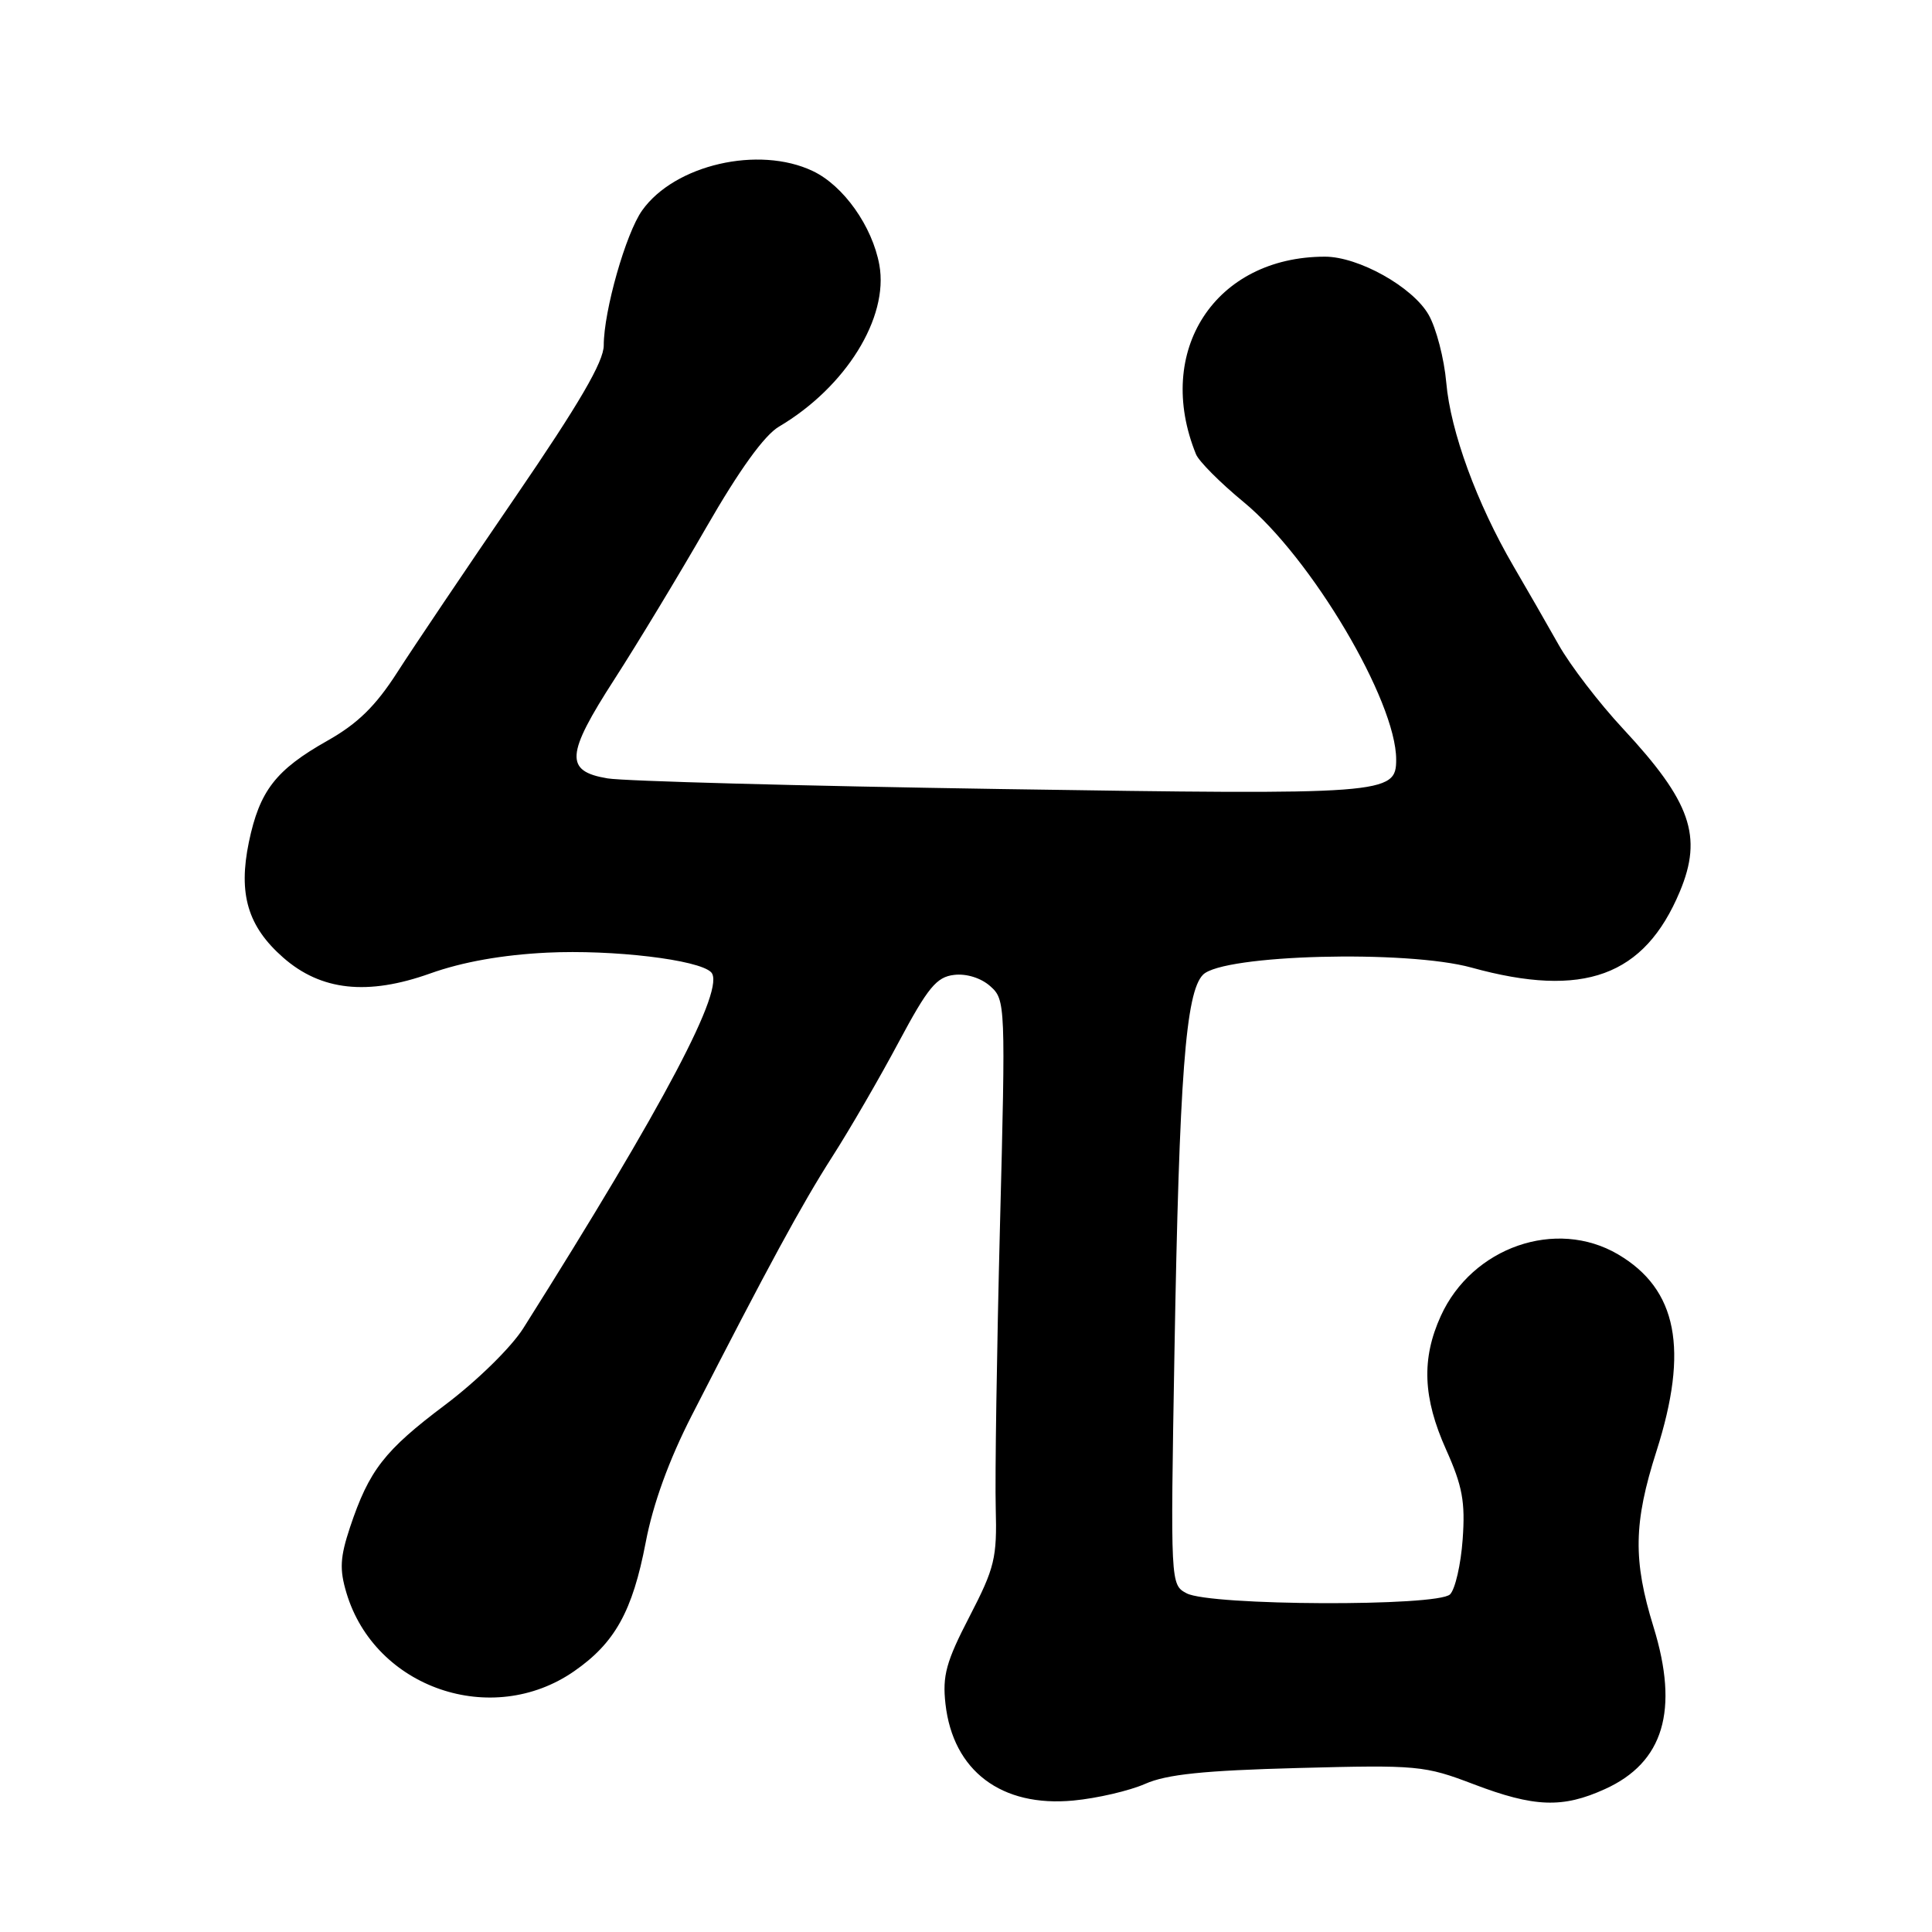 <?xml version="1.0" encoding="UTF-8" standalone="no"?>
<!DOCTYPE svg PUBLIC "-//W3C//DTD SVG 1.1//EN" "http://www.w3.org/Graphics/SVG/1.1/DTD/svg11.dtd" >
<svg xmlns="http://www.w3.org/2000/svg" xmlns:xlink="http://www.w3.org/1999/xlink" version="1.1" viewBox="0 0 256 256">
 <g >
 <path fill="currentColor"
d=" M 151.74 236.37 C 154.59 235.11 159.51 234.60 172.00 234.27 C 187.86 233.85 188.76 233.94 195.27 236.42 C 203.30 239.48 207.05 239.62 212.67 237.06 C 220.44 233.54 222.51 226.62 219.10 215.58 C 216.37 206.75 216.45 201.79 219.49 192.29 C 223.80 178.79 222.25 170.83 214.40 166.21 C 206.19 161.38 195.06 165.25 190.91 174.38 C 188.33 180.06 188.54 185.23 191.62 192.09 C 193.78 196.91 194.17 199.00 193.81 203.98 C 193.57 207.31 192.82 210.58 192.14 211.26 C 190.50 212.90 160.32 212.78 157.23 211.12 C 155.09 209.98 155.09 209.90 155.62 179.24 C 156.26 142.57 157.10 131.47 159.41 129.15 C 162.08 126.48 186.39 125.84 194.98 128.21 C 209.83 132.31 217.89 129.37 222.59 118.13 C 225.65 110.81 224.05 106.23 215.07 96.57 C 211.90 93.17 208.06 88.16 206.53 85.44 C 205.00 82.72 202.30 78.03 200.53 75.00 C 195.69 66.70 192.20 57.17 191.64 50.71 C 191.36 47.52 190.31 43.47 189.30 41.71 C 187.18 38.01 180.00 34.00 175.54 34.01 C 161.01 34.03 152.90 46.49 158.48 60.20 C 158.86 61.13 161.69 63.97 164.76 66.50 C 173.75 73.89 185.00 92.88 185.00 100.64 C 185.00 105.25 183.78 105.34 132.55 104.55 C 106.12 104.14 82.70 103.51 80.50 103.14 C 74.81 102.19 74.96 100.01 81.42 90.00 C 84.43 85.33 89.91 76.27 93.58 69.89 C 97.97 62.26 101.28 57.67 103.22 56.53 C 112.07 51.30 117.78 42.10 116.52 35.11 C 115.59 29.99 111.77 24.59 107.69 22.66 C 100.53 19.26 89.39 21.83 85.09 27.88 C 82.93 30.90 80.00 41.21 80.00 45.76 C 80.00 47.92 76.77 53.46 68.25 65.91 C 61.79 75.35 54.76 85.78 52.64 89.09 C 49.77 93.56 47.39 95.89 43.38 98.15 C 36.53 102.02 34.40 104.78 32.98 111.57 C 31.55 118.46 32.83 122.76 37.52 126.88 C 42.53 131.28 48.70 131.95 57.00 128.99 C 61.28 127.46 66.57 126.52 72.50 126.23 C 81.21 125.81 92.56 127.16 94.22 128.82 C 96.23 130.83 88.09 146.27 69.34 176.00 C 67.74 178.53 63.22 182.96 59.00 186.14 C 50.92 192.21 48.91 194.81 46.38 202.37 C 45.06 206.35 44.97 207.95 45.91 211.08 C 49.68 223.68 65.17 229.01 76.07 221.45 C 81.48 217.70 83.81 213.51 85.56 204.37 C 86.53 199.27 88.64 193.46 91.67 187.54 C 101.74 167.87 106.24 159.58 110.28 153.27 C 112.60 149.65 116.56 142.82 119.08 138.09 C 122.96 130.83 124.10 129.45 126.42 129.18 C 128.06 128.98 130.00 129.59 131.22 130.68 C 133.23 132.47 133.26 133.05 132.50 162.50 C 132.08 179.00 131.83 195.79 131.94 199.80 C 132.12 206.46 131.81 207.73 128.46 214.21 C 125.36 220.19 124.86 222.04 125.28 225.78 C 126.28 234.65 132.69 239.49 142.24 238.58 C 145.40 238.28 149.68 237.28 151.74 236.37 Z "/>
</g>
</svg>